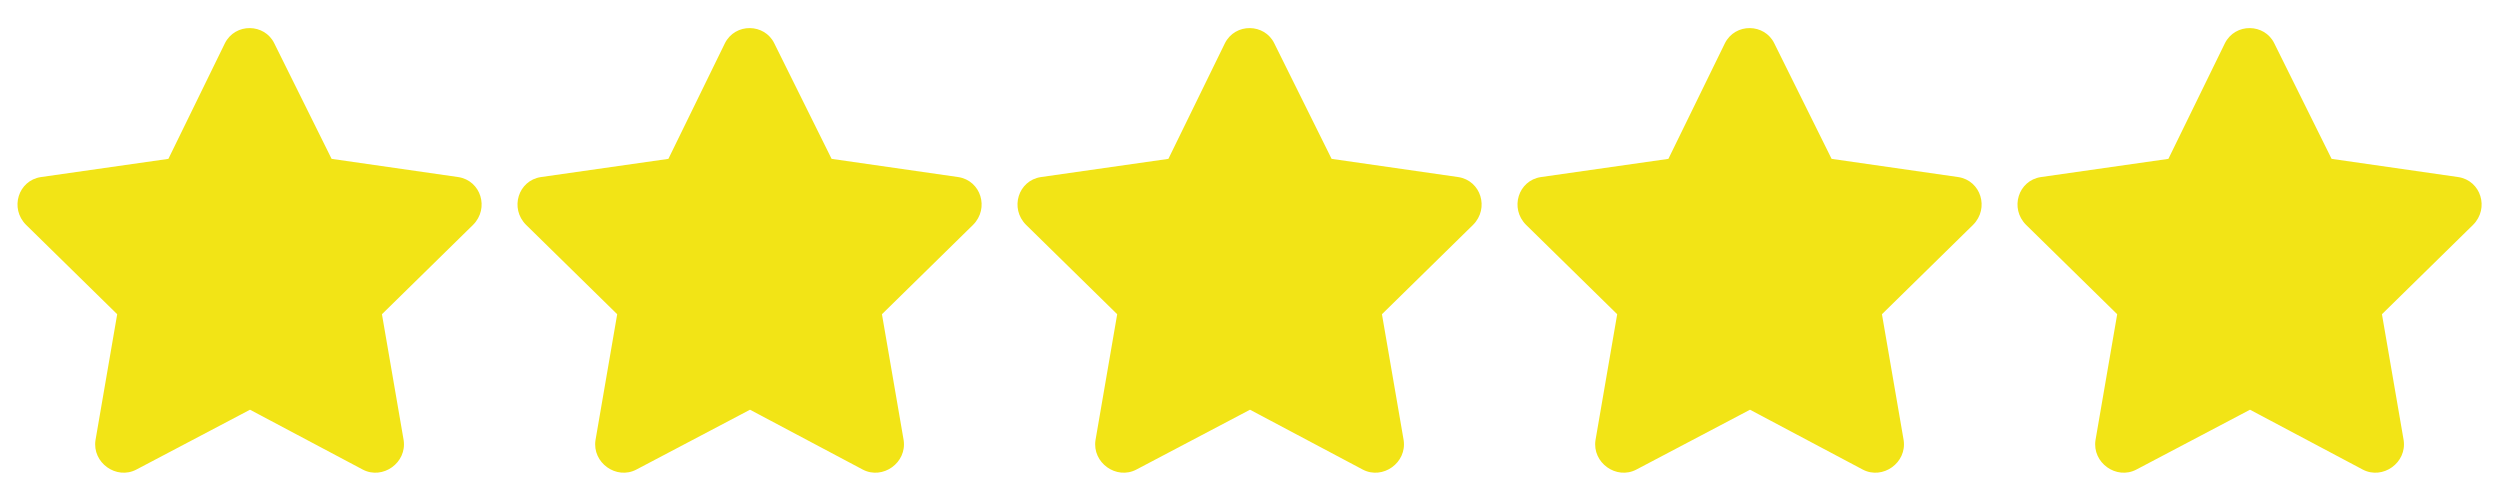 <svg width="90" height="18" viewBox="0 0 90 18" fill="none" xmlns="http://www.w3.org/2000/svg">
<path d="M8.094 1.562C8.469 0.812 9.531 0.844 9.875 1.562L11.938 5.719L16.5 6.375C17.312 6.5 17.625 7.5 17.031 8.094L13.75 11.312L14.531 15.844C14.656 16.656 13.781 17.281 13.062 16.906L9 14.75L4.906 16.906C4.188 17.281 3.312 16.656 3.438 15.844L4.219 11.312L0.938 8.094C0.344 7.5 0.656 6.5 1.469 6.375L6.062 5.719L8.094 1.562ZM26.094 1.562C26.469 0.812 27.531 0.844 27.875 1.562L29.938 5.719L34.5 6.375C35.312 6.5 35.625 7.5 35.031 8.094L31.75 11.312L32.531 15.844C32.656 16.656 31.781 17.281 31.062 16.906L27 14.75L22.906 16.906C22.188 17.281 21.312 16.656 21.438 15.844L22.219 11.312L18.938 8.094C18.344 7.5 18.656 6.5 19.469 6.375L24.062 5.719L26.094 1.562ZM44.094 1.562C44.469 0.812 45.531 0.844 45.875 1.562L47.938 5.719L52.5 6.375C53.312 6.5 53.625 7.5 53.031 8.094L49.75 11.312L50.531 15.844C50.656 16.656 49.781 17.281 49.062 16.906L45 14.75L40.906 16.906C40.188 17.281 39.312 16.656 39.438 15.844L40.219 11.312L36.938 8.094C36.344 7.5 36.656 6.5 37.469 6.375L42.062 5.719L44.094 1.562ZM62.094 1.562C62.469 0.812 63.531 0.844 63.875 1.562L65.938 5.719L70.5 6.375C71.312 6.5 71.625 7.5 71.031 8.094L67.75 11.312L68.531 15.844C68.656 16.656 67.781 17.281 67.062 16.906L63 14.75L58.906 16.906C58.188 17.281 57.312 16.656 57.438 15.844L58.219 11.312L54.938 8.094C54.344 7.5 54.656 6.5 55.469 6.375L60.062 5.719L62.094 1.562ZM80.094 1.562C80.469 0.812 81.531 0.844 81.875 1.562L83.938 5.719L88.5 6.375C89.312 6.5 89.625 7.5 89.031 8.094L85.75 11.312L86.531 15.844C86.656 16.656 85.781 17.281 85.062 16.906L81 14.75L76.906 16.906C76.188 17.281 75.312 16.656 75.438 15.844L76.219 11.312L72.938 8.094C72.344 7.5 72.656 6.5 73.469 6.375L78.062 5.719L80.094 1.562Z" fill="#F2E416"/>
</svg>
